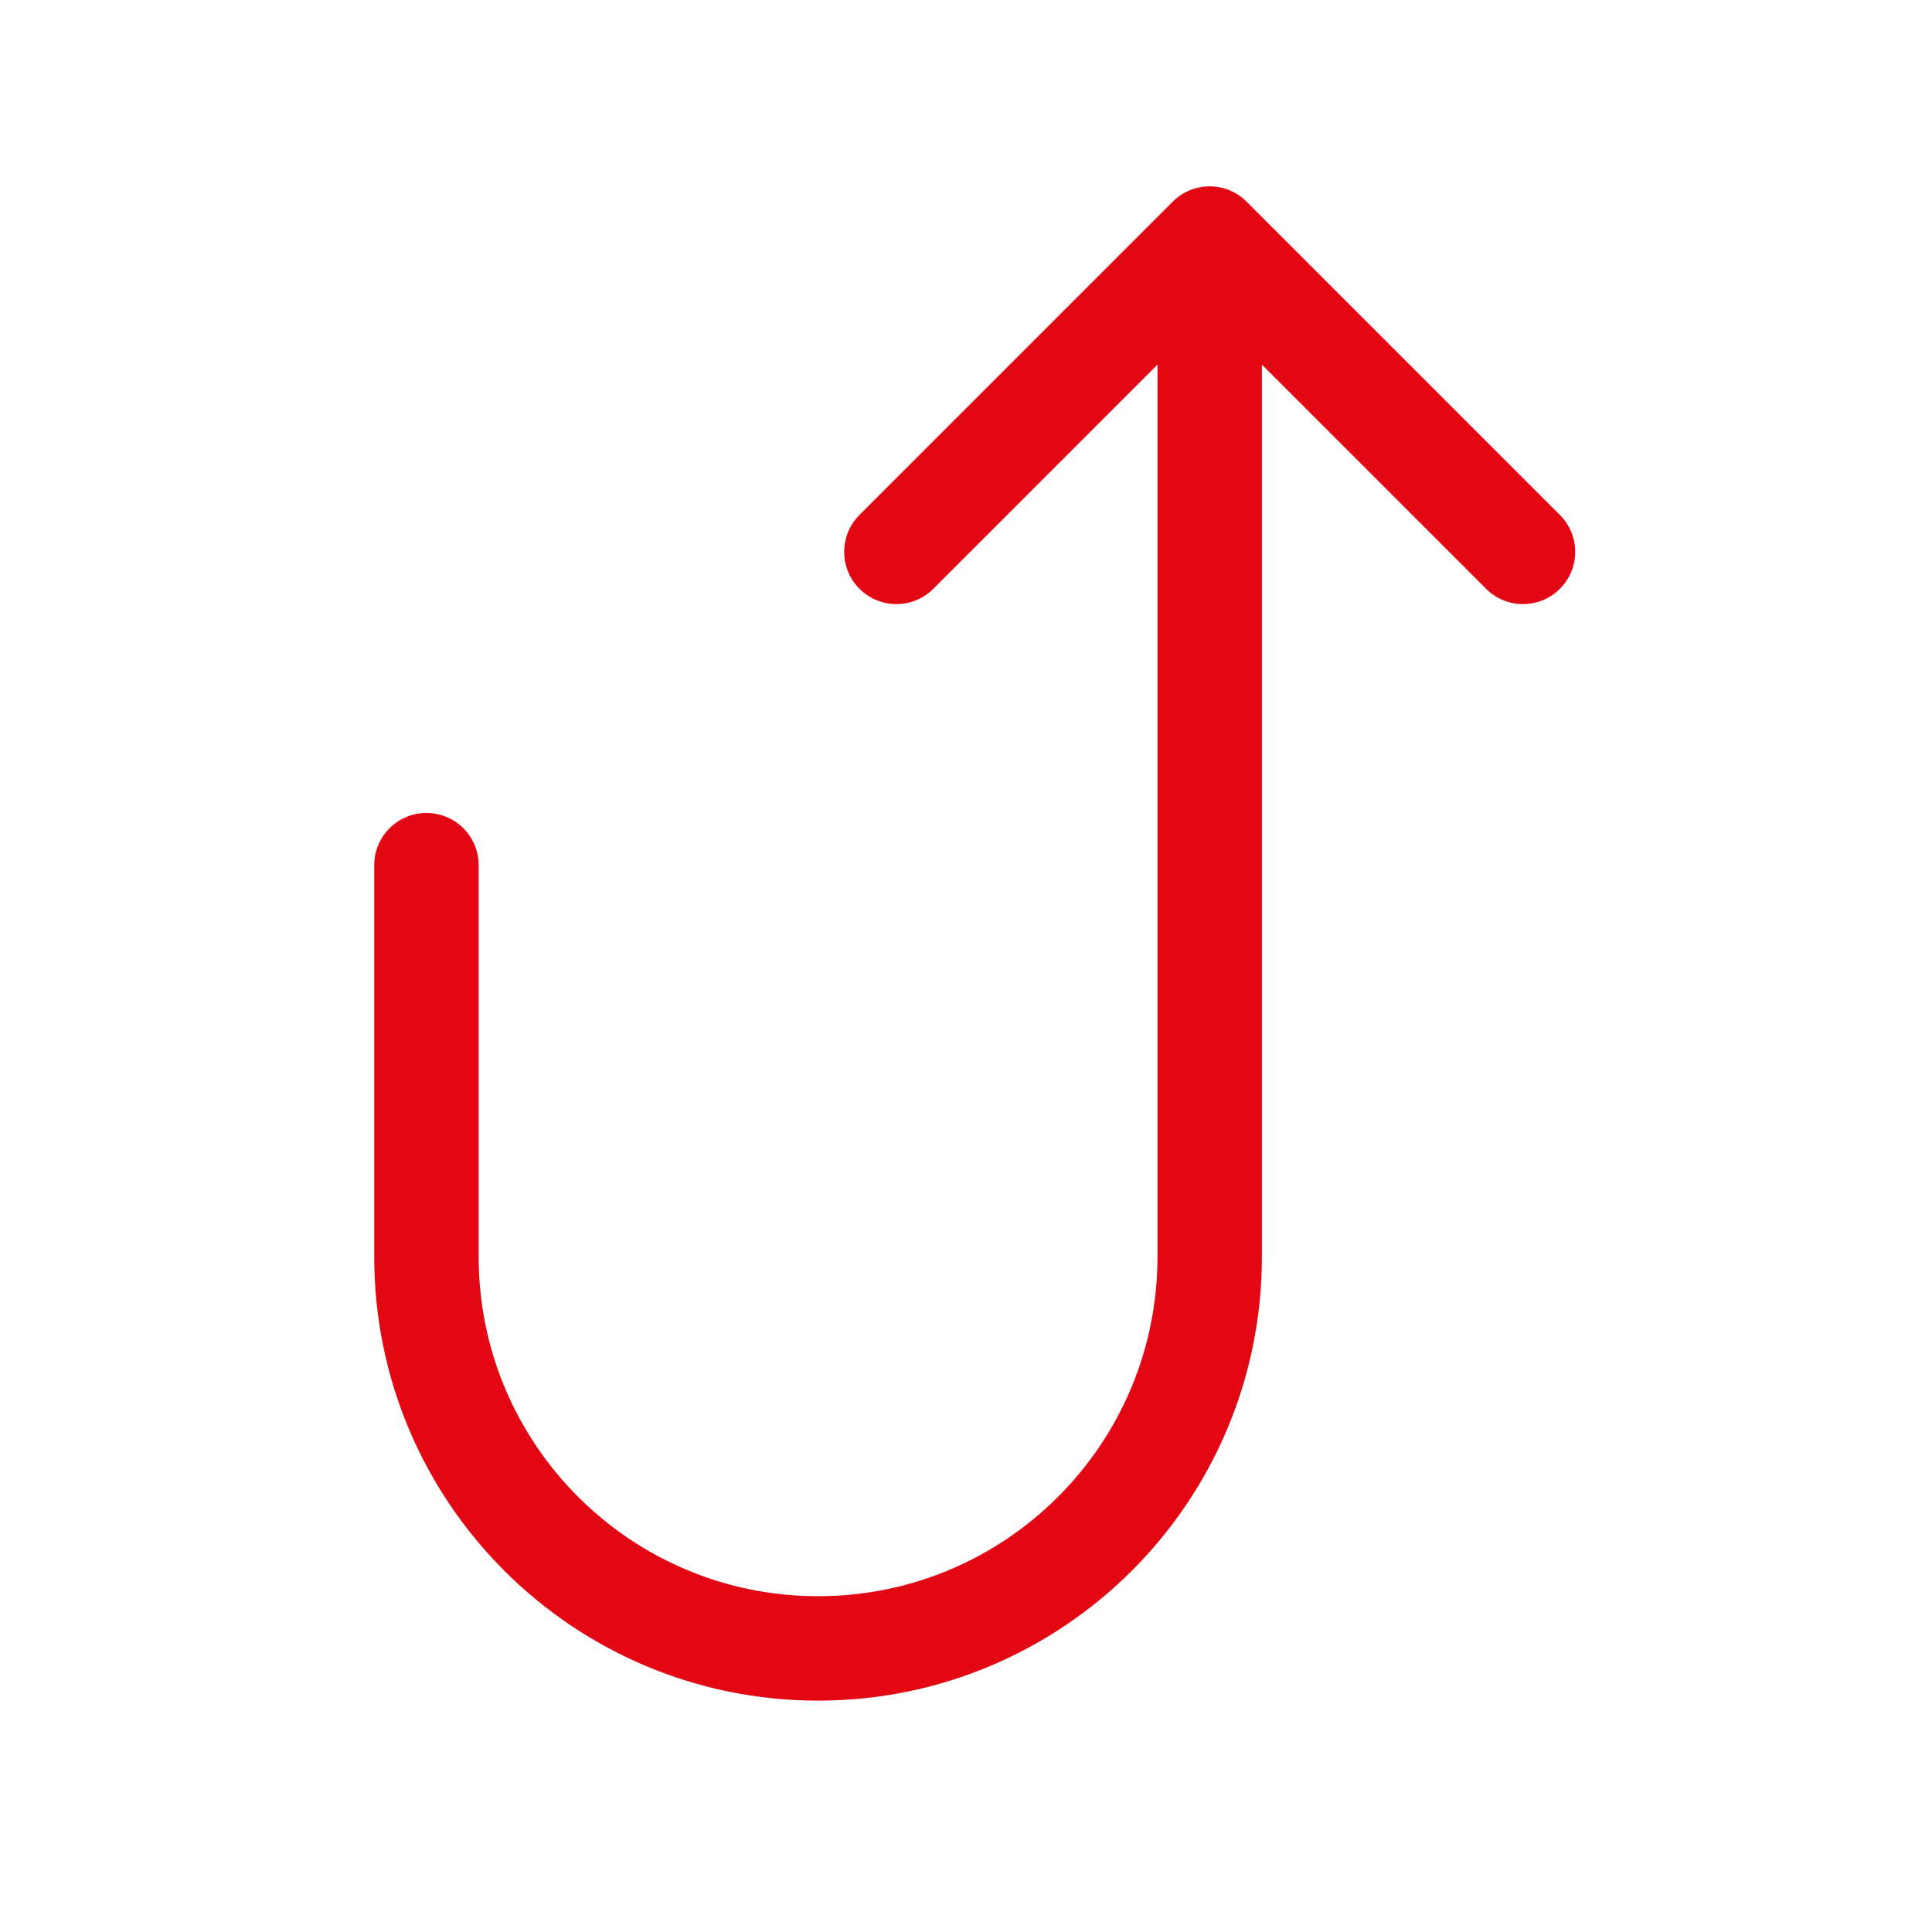 <svg width="37" height="37" viewBox="0 0 37 37" fill="none" xmlns="http://www.w3.org/2000/svg">
<path d="M17.167 10.569L23.167 4.569M23.167 4.569L29.167 10.569M23.167 4.569L23.167 24.069C23.167 28.212 19.809 31.569 15.667 31.569C11.525 31.569 8.167 28.212 8.167 24.069L8.167 16.569" stroke="#E30613" stroke-width="2" stroke-linecap="round" stroke-linejoin="round"/>
</svg>
